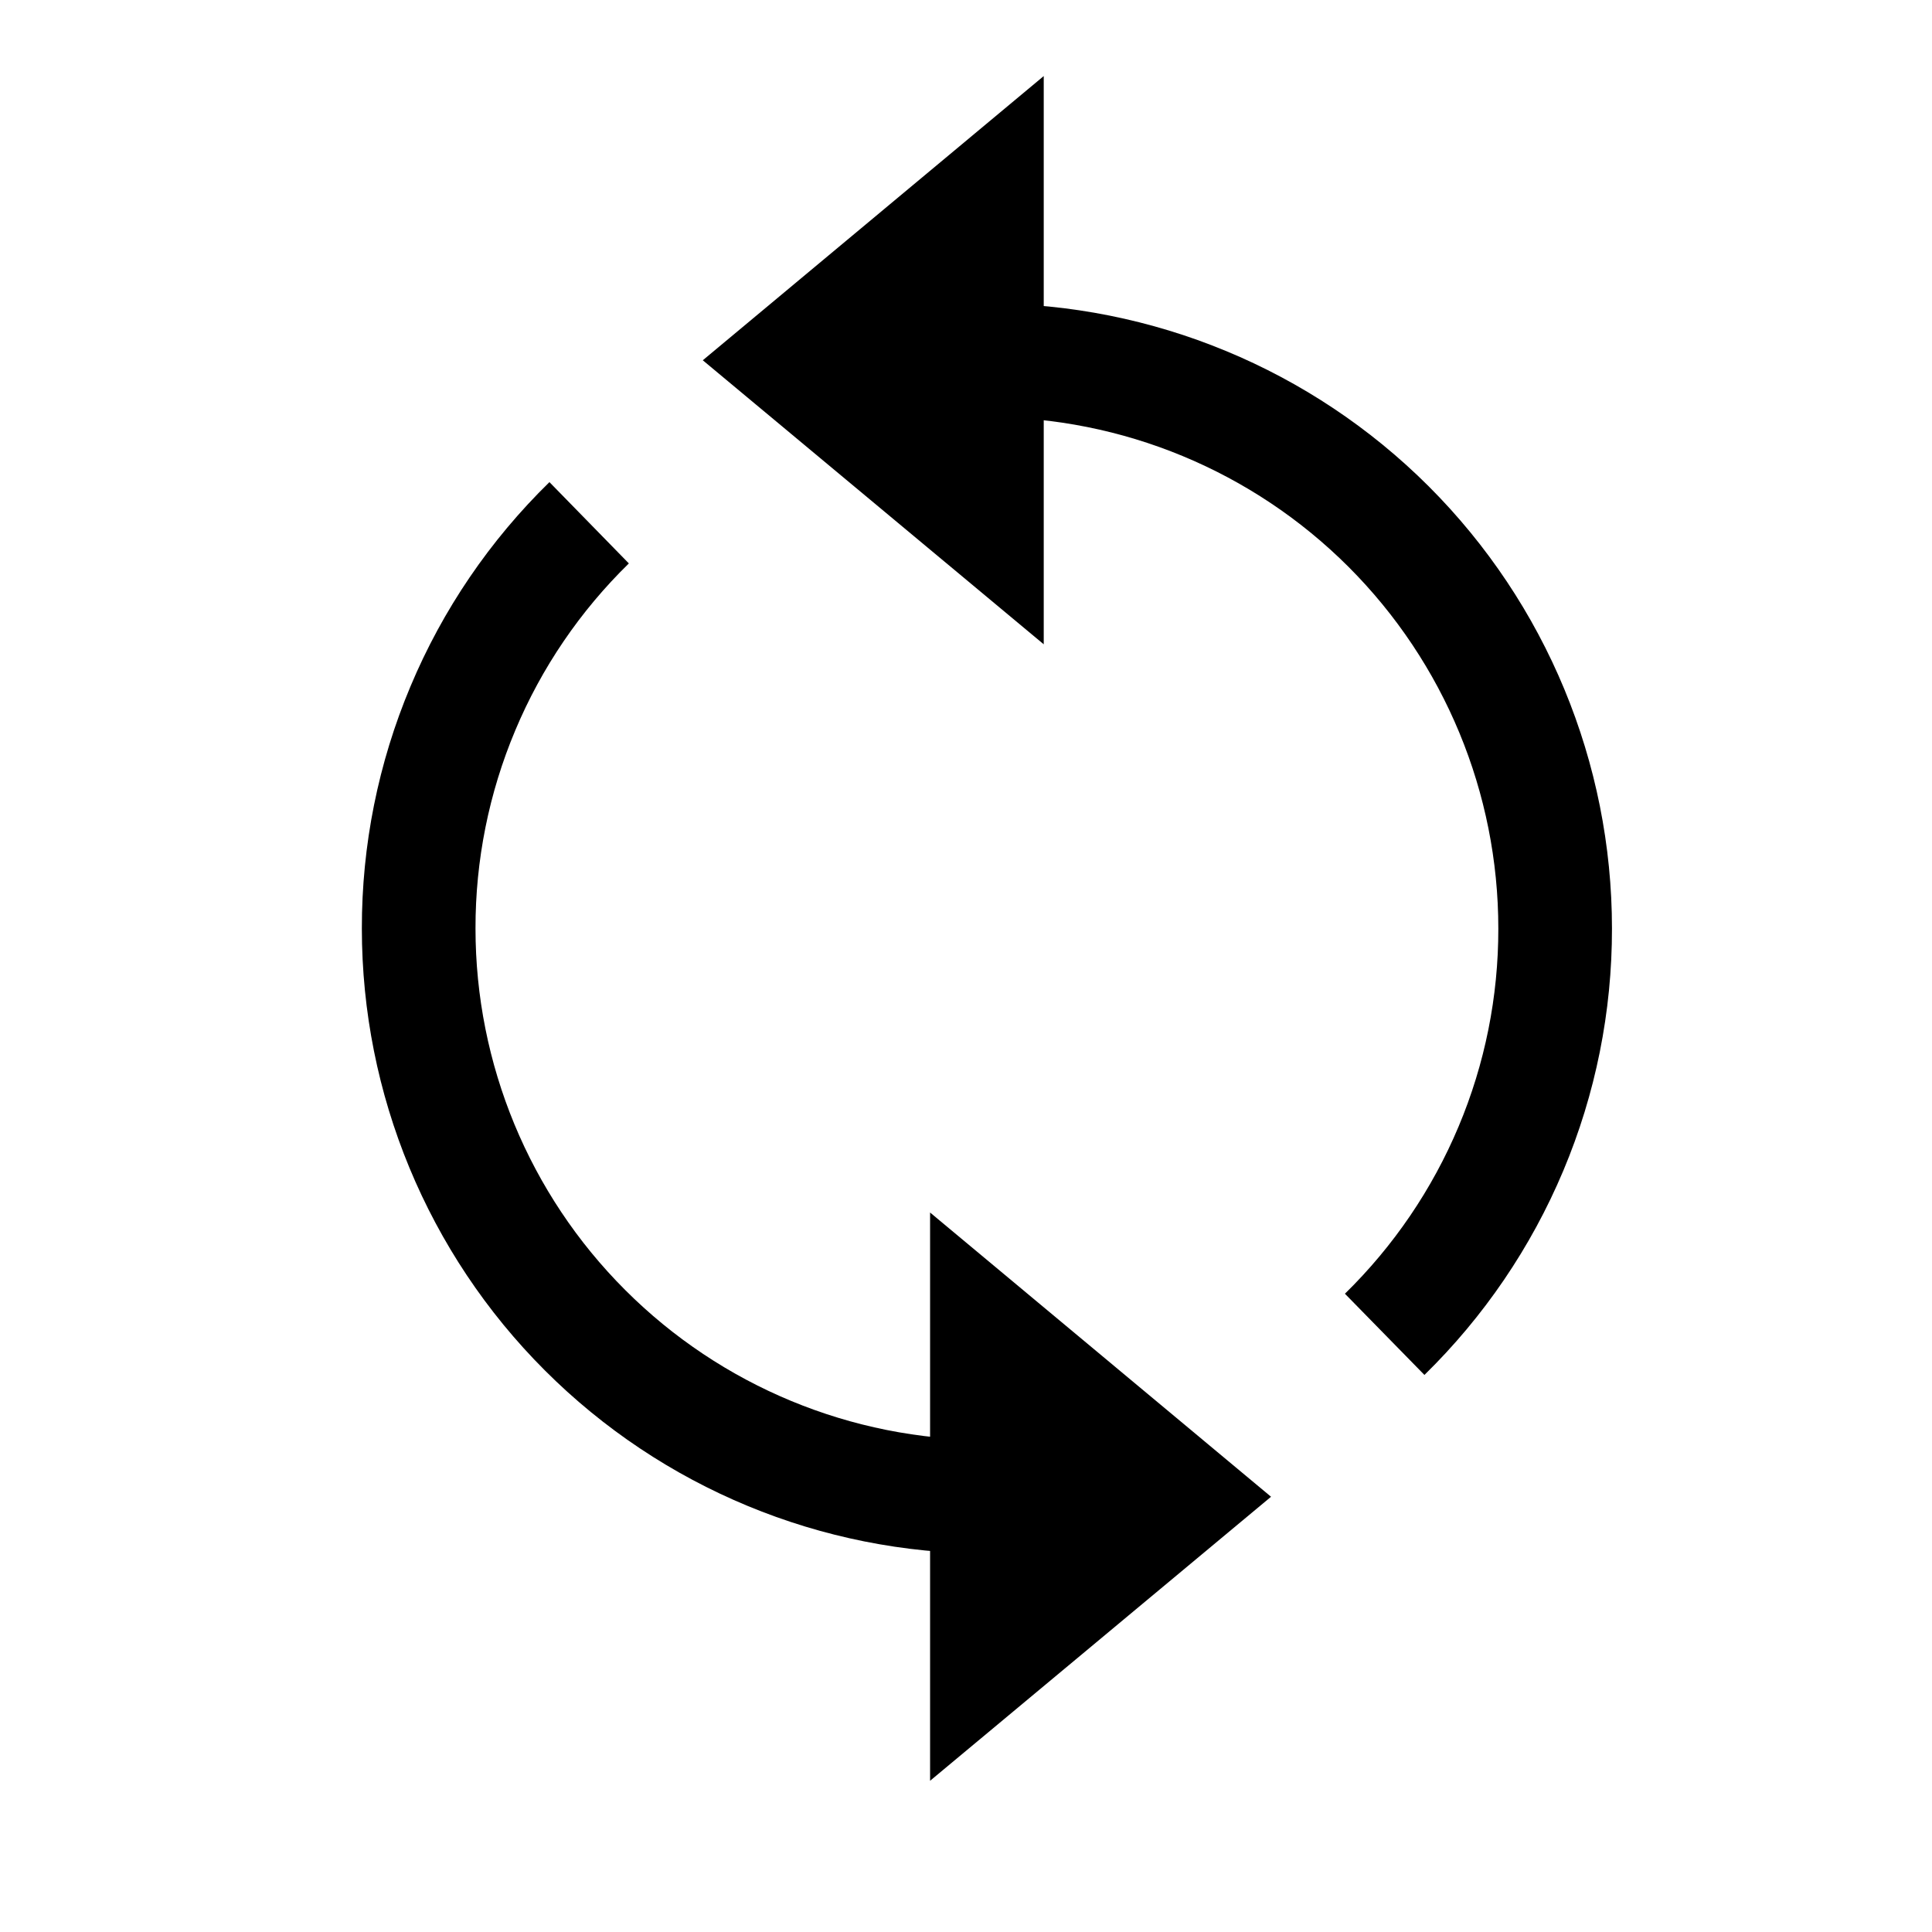 <svg width="17" height="17" viewBox="0 0 17 17" fill="none" xmlns="http://www.w3.org/2000/svg">
<path d="M8.684 11.737L10.403 13.17L8.684 14.602V11.737Z" fill="currentColor" stroke="currentColor"/>
<path d="M8.684 4.602L6.965 3.17L8.684 1.737V4.602Z" fill="currentColor" stroke="currentColor"/>
<path d="M8.684 3.17C10.01 3.17 11.281 3.697 12.219 4.634C13.157 5.572 13.684 6.844 13.684 8.17C13.685 8.835 13.553 9.494 13.295 10.107C13.037 10.721 12.659 11.276 12.184 11.741" stroke="currentColor" stroke-miterlimit="10"/>
<path d="M8.684 13.17C7.358 13.17 6.086 12.643 5.148 11.705C4.21 10.768 3.684 9.496 3.684 8.17C3.683 7.505 3.815 6.846 4.073 6.233C4.33 5.62 4.708 5.065 5.184 4.6" stroke="currentColor" stroke-miterlimit="10"/>
</svg>
